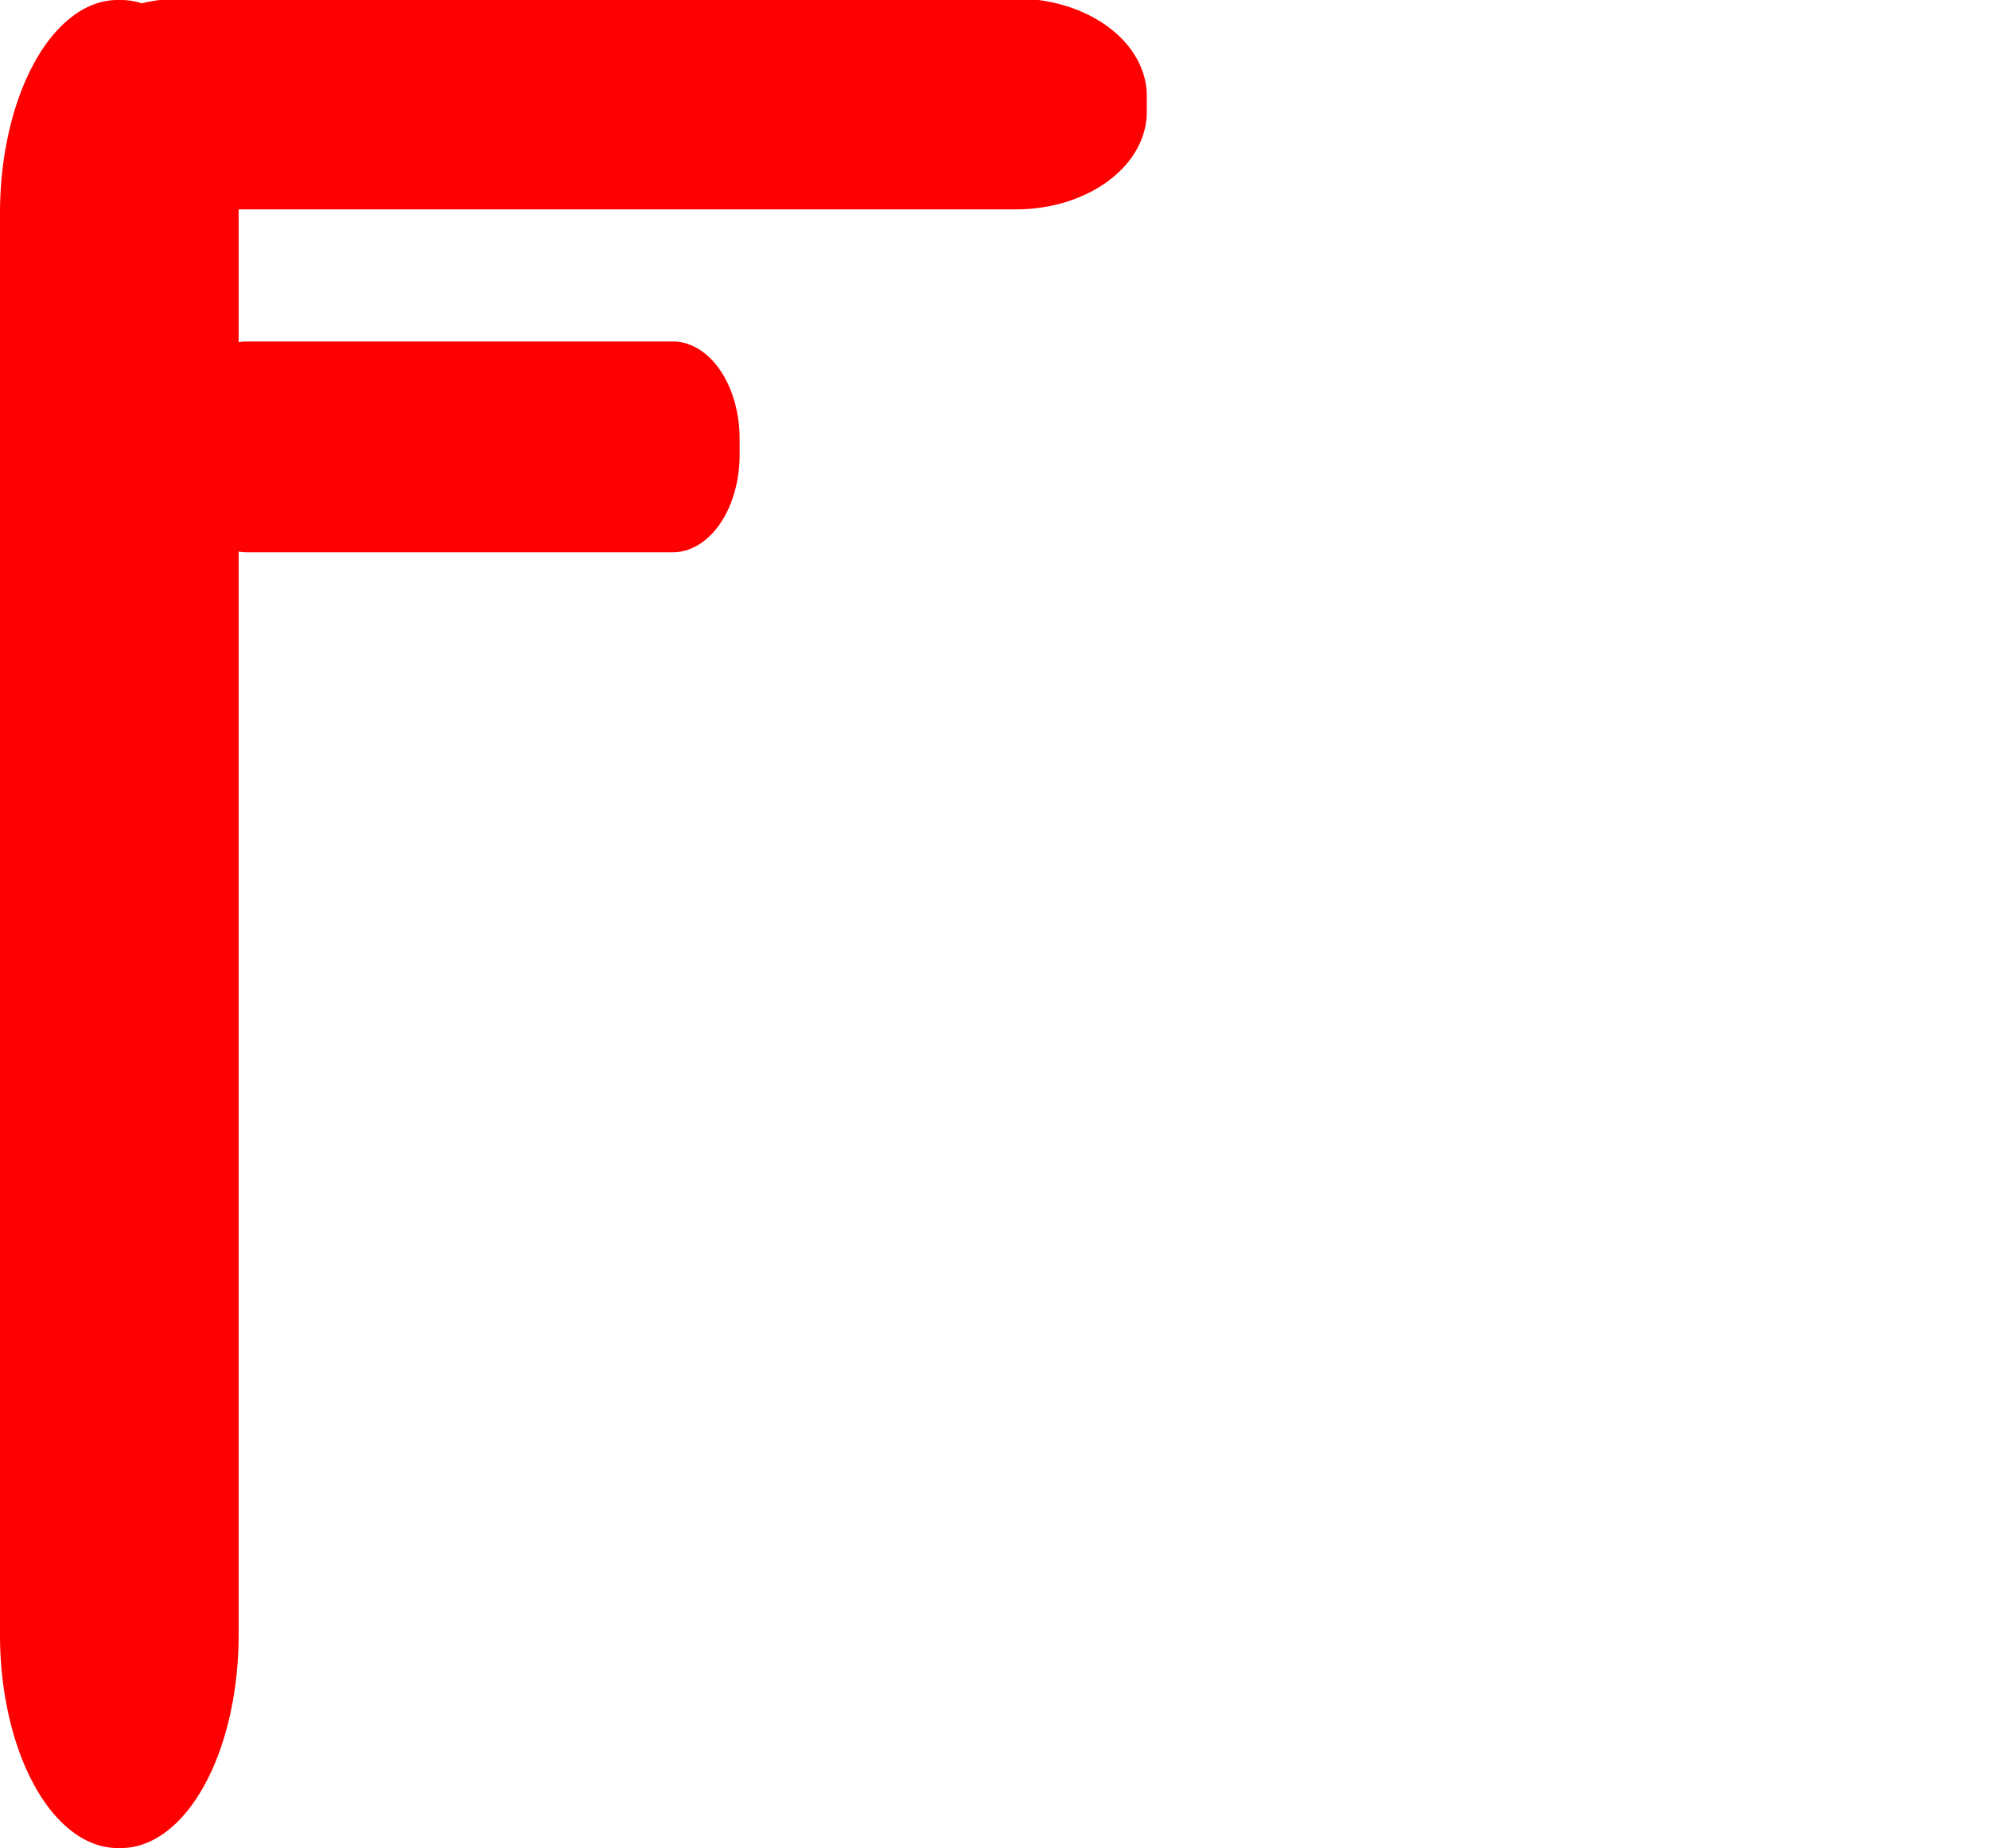 <?xml version="1.0" encoding="UTF-8" standalone="no"?>
<svg
   xmlns:dc="http://purl.org/dc/elements/1.1/"
   xmlns:cc="http://creativecommons.org/ns#"
   xmlns:rdf="http://www.w3.org/1999/02/22-rdf-syntax-ns#"
   xmlns:svg="http://www.w3.org/2000/svg"
   xmlns="http://www.w3.org/2000/svg"
   xmlns:sodipodi="http://sodipodi.sourceforge.net/DTD/sodipodi-0.dtd"
   xmlns:inkscape="http://www.inkscape.org/namespaces/inkscape"
   t="1602813568626"
   class="icon"
   viewBox="0 0 1102 1024"
   version="1.1"
   p-id="2446"
   width="215.234"
   height="200"
   id="svg2496"
   sodipodi:docname="level_3.svg"
   inkscape:version="0.92.5 (0.92.5+69)">
  <sodipodi:namedview
     pagecolor="#ffffff"
     bordercolor="#666666"
     borderopacity="1"
     objecttolerance="10"
     gridtolerance="10"
     guidetolerance="10"
     inkscape:pageopacity="0"
     inkscape:pageshadow="2"
     inkscape:window-width="2560"
     inkscape:window-height="1526"
     id="namedview2498"
     showgrid="false"
     inkscape:zoom="5.955"
     inkscape:cx="151.19401"
     inkscape:cy="100"
     inkscape:window-x="0"
     inkscape:window-y="0"
     inkscape:window-maximized="1"
     inkscape:current-layer="svg2496" />
  <defs
     id="defs2488">
    <style
       type="text/css"
       id="style2486" />
  </defs>
  <path
     d="m 65.177,0 h 1.868 a 65.177,118.154 0 0 1 65.177,118.154 v 787.692 A 65.177,118.154 0 0 1 67.045,1024 H 65.177 A 65.177,118.154 0 0 1 0,905.846 V 118.154 A 65.177,118.154 0 0 1 65.177,0 Z"
     p-id="2447"
     id="path2490"
     style="fill:#ff0000;fill-opacity:1;stroke-width:0.743"
     inkscape:connector-curvature="0" />
  <path
     style="fill:#ff0000;fill-opacity:1;stroke-width:0.366"
     inkscape:connector-curvature="0"
     d="M 372.731,306.028 H 136.785 A 37.051,54.005 0 0 1 99.735,252.023 v -8.812 a 37.051,54.005 0 0 1 37.051,-54.005 h 235.946 a 37.051,54.005 0 0 1 37.051,54.005 v 8.812 a 37.051,54.005 0 0 1 -37.051,54.005 z"
     p-id="3178"
     id="path1854-3" />
  <path
     style="fill:#ff0000;fill-opacity:1;stroke-width:0.511"
     inkscape:connector-curvature="0"
     d="M 562.841,116.016 H 100.91 A 72.537,54.005 0 0 1 28.373,62.012 v -8.812 A 72.537,54.005 0 0 1 100.91,-0.805 H 562.841 A 72.537,54.005 0 0 1 635.379,53.199 v 8.812 a 72.537,54.005 0 0 1 -72.537,54.005 z"
     p-id="3178"
     id="path1854" />
</svg>
